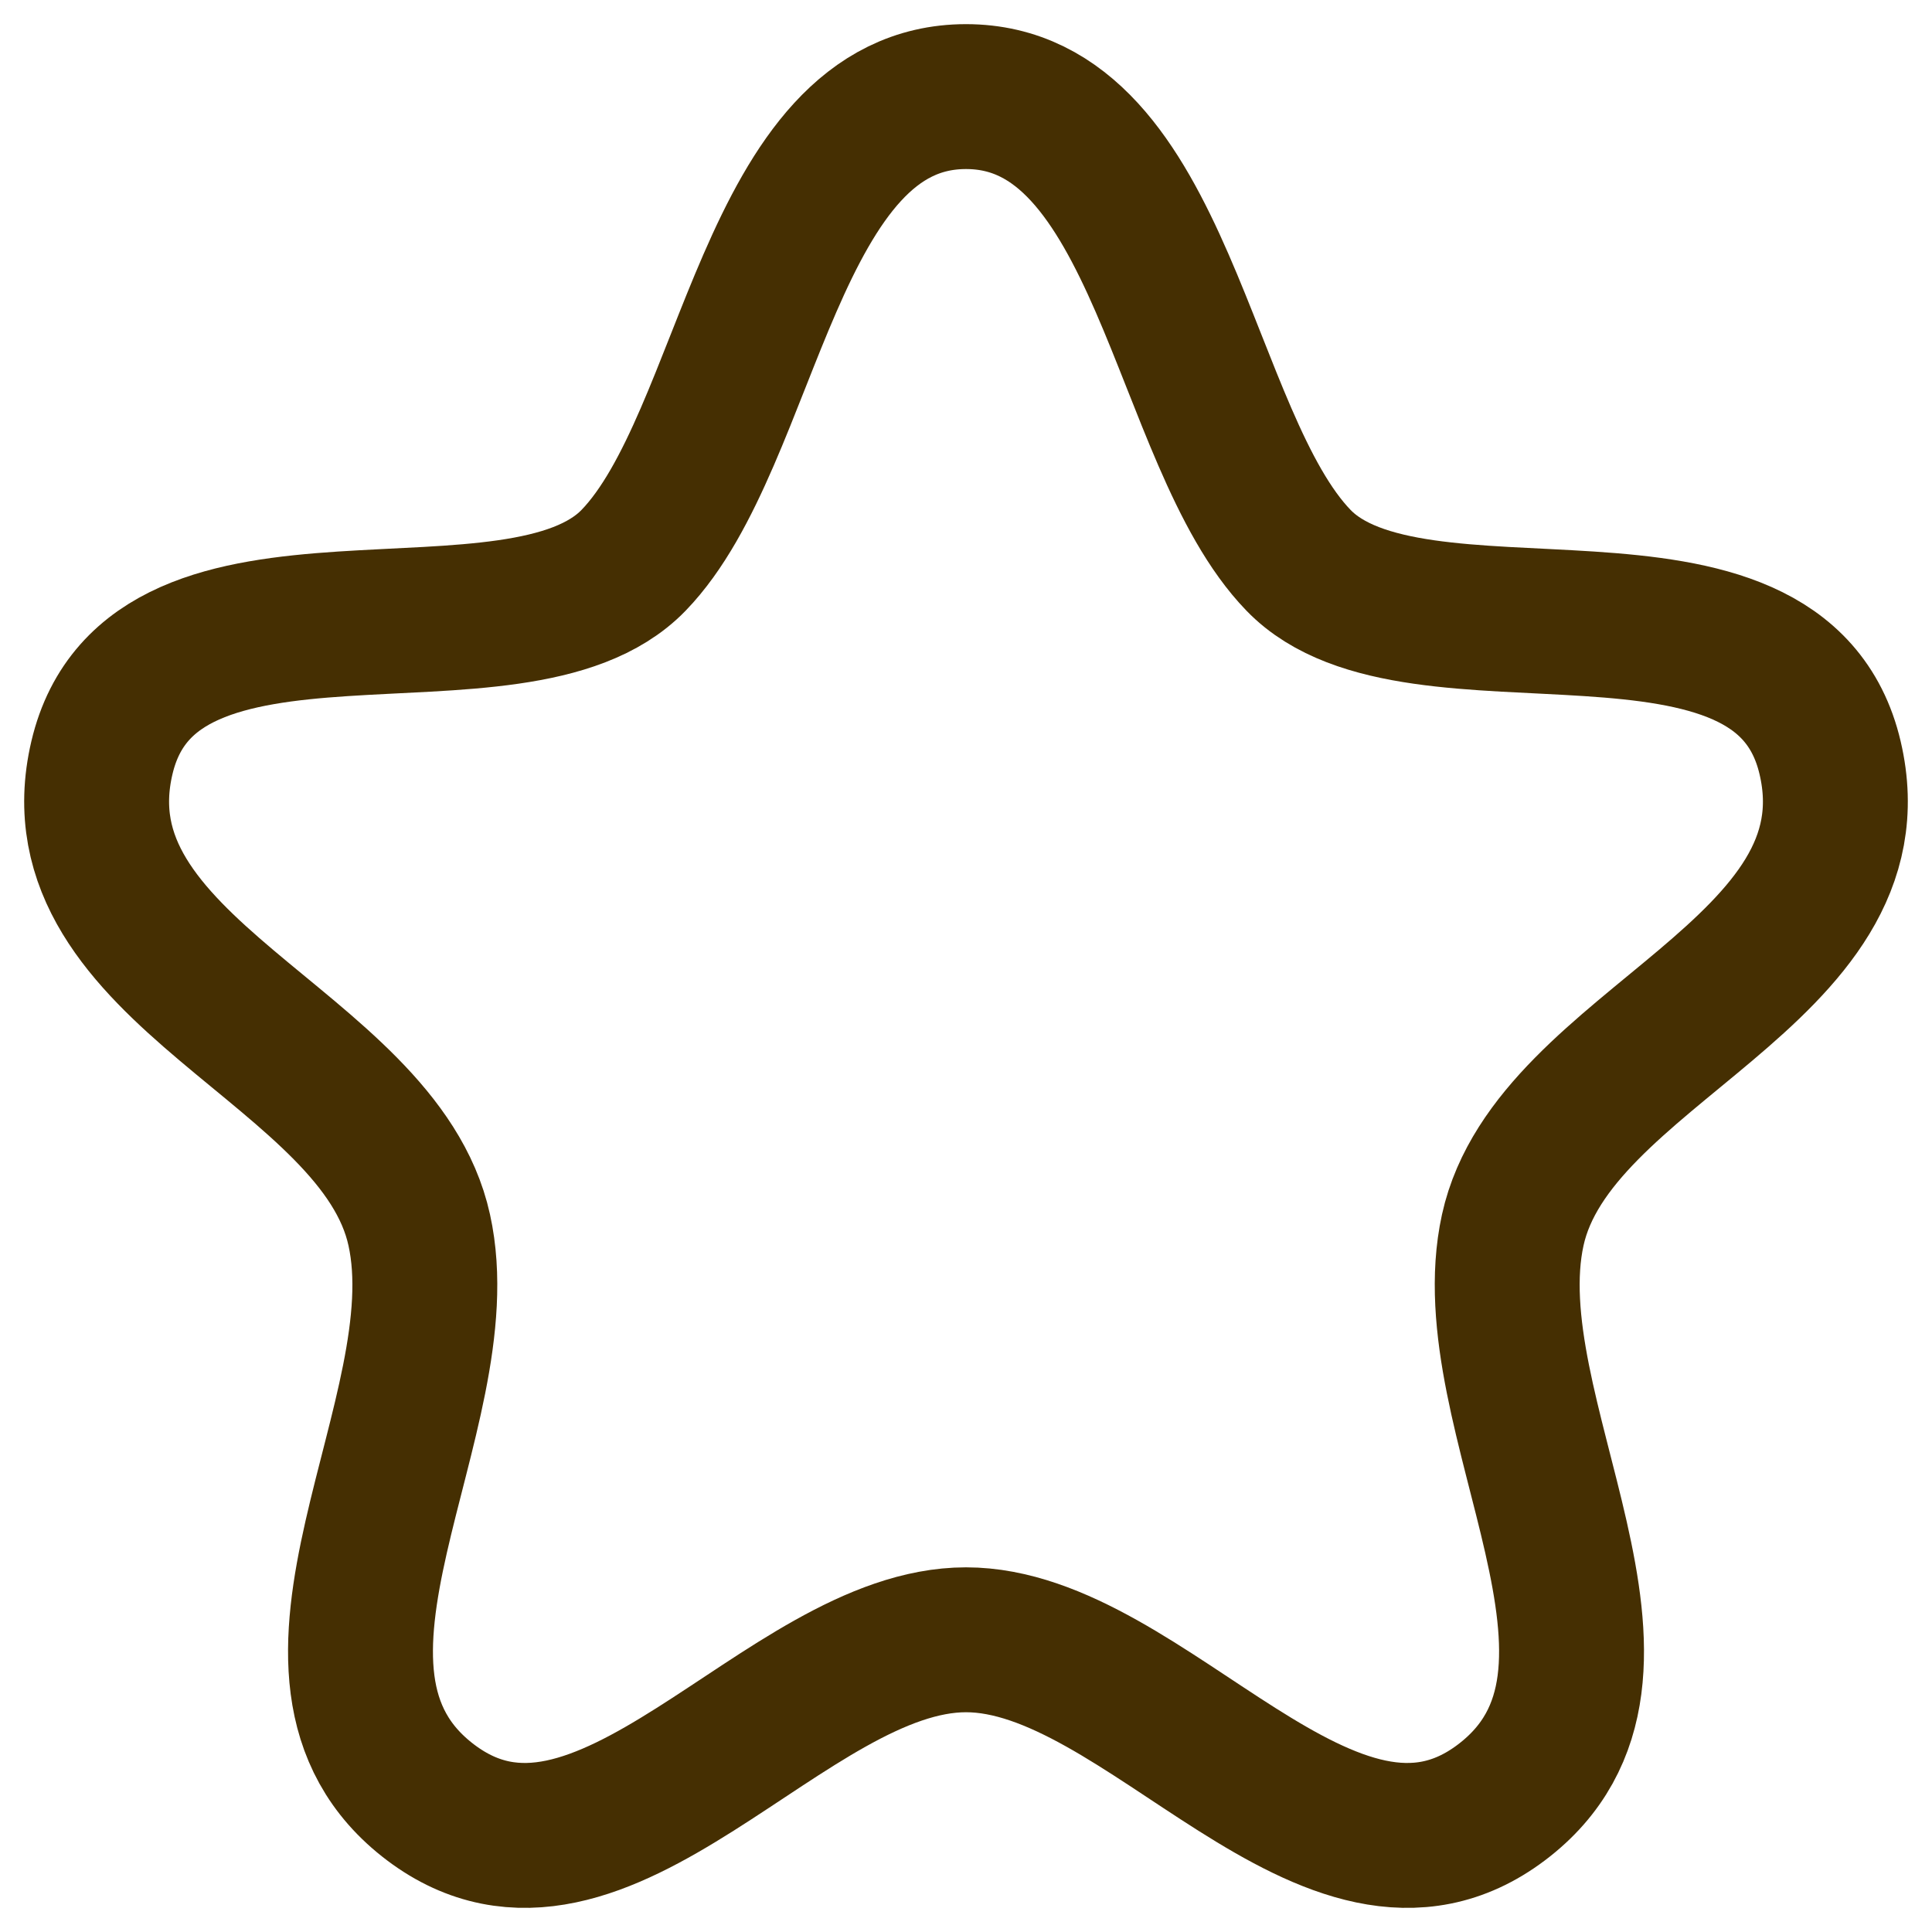 <svg width="20" height="20" viewBox="0 0 20 20" fill="none" xmlns="http://www.w3.org/2000/svg">
    <path fill-rule="evenodd" clip-rule="evenodd" d="M10 1C7.964 1 7.771 4.547 6.559 5.8C5.347 7.053 1.578 5.62 1.055 7.844C0.532 10.069 3.922 10.824 4.34 12.733C4.761 14.643 2.689 17.325 4.459 18.66C6.229 19.994 8.134 16.975 10 16.975C11.866 16.975 13.771 19.994 15.541 18.66C17.311 17.325 15.241 14.643 15.66 12.733C16.079 10.824 19.468 10.069 18.945 7.844C18.423 5.62 14.653 7.053 13.442 5.8C12.23 4.547 12.036 1 10 1Z" stroke="#452F02" stroke-width="1.5" stroke-linecap="round" stroke-linejoin="round"/>
</svg>

